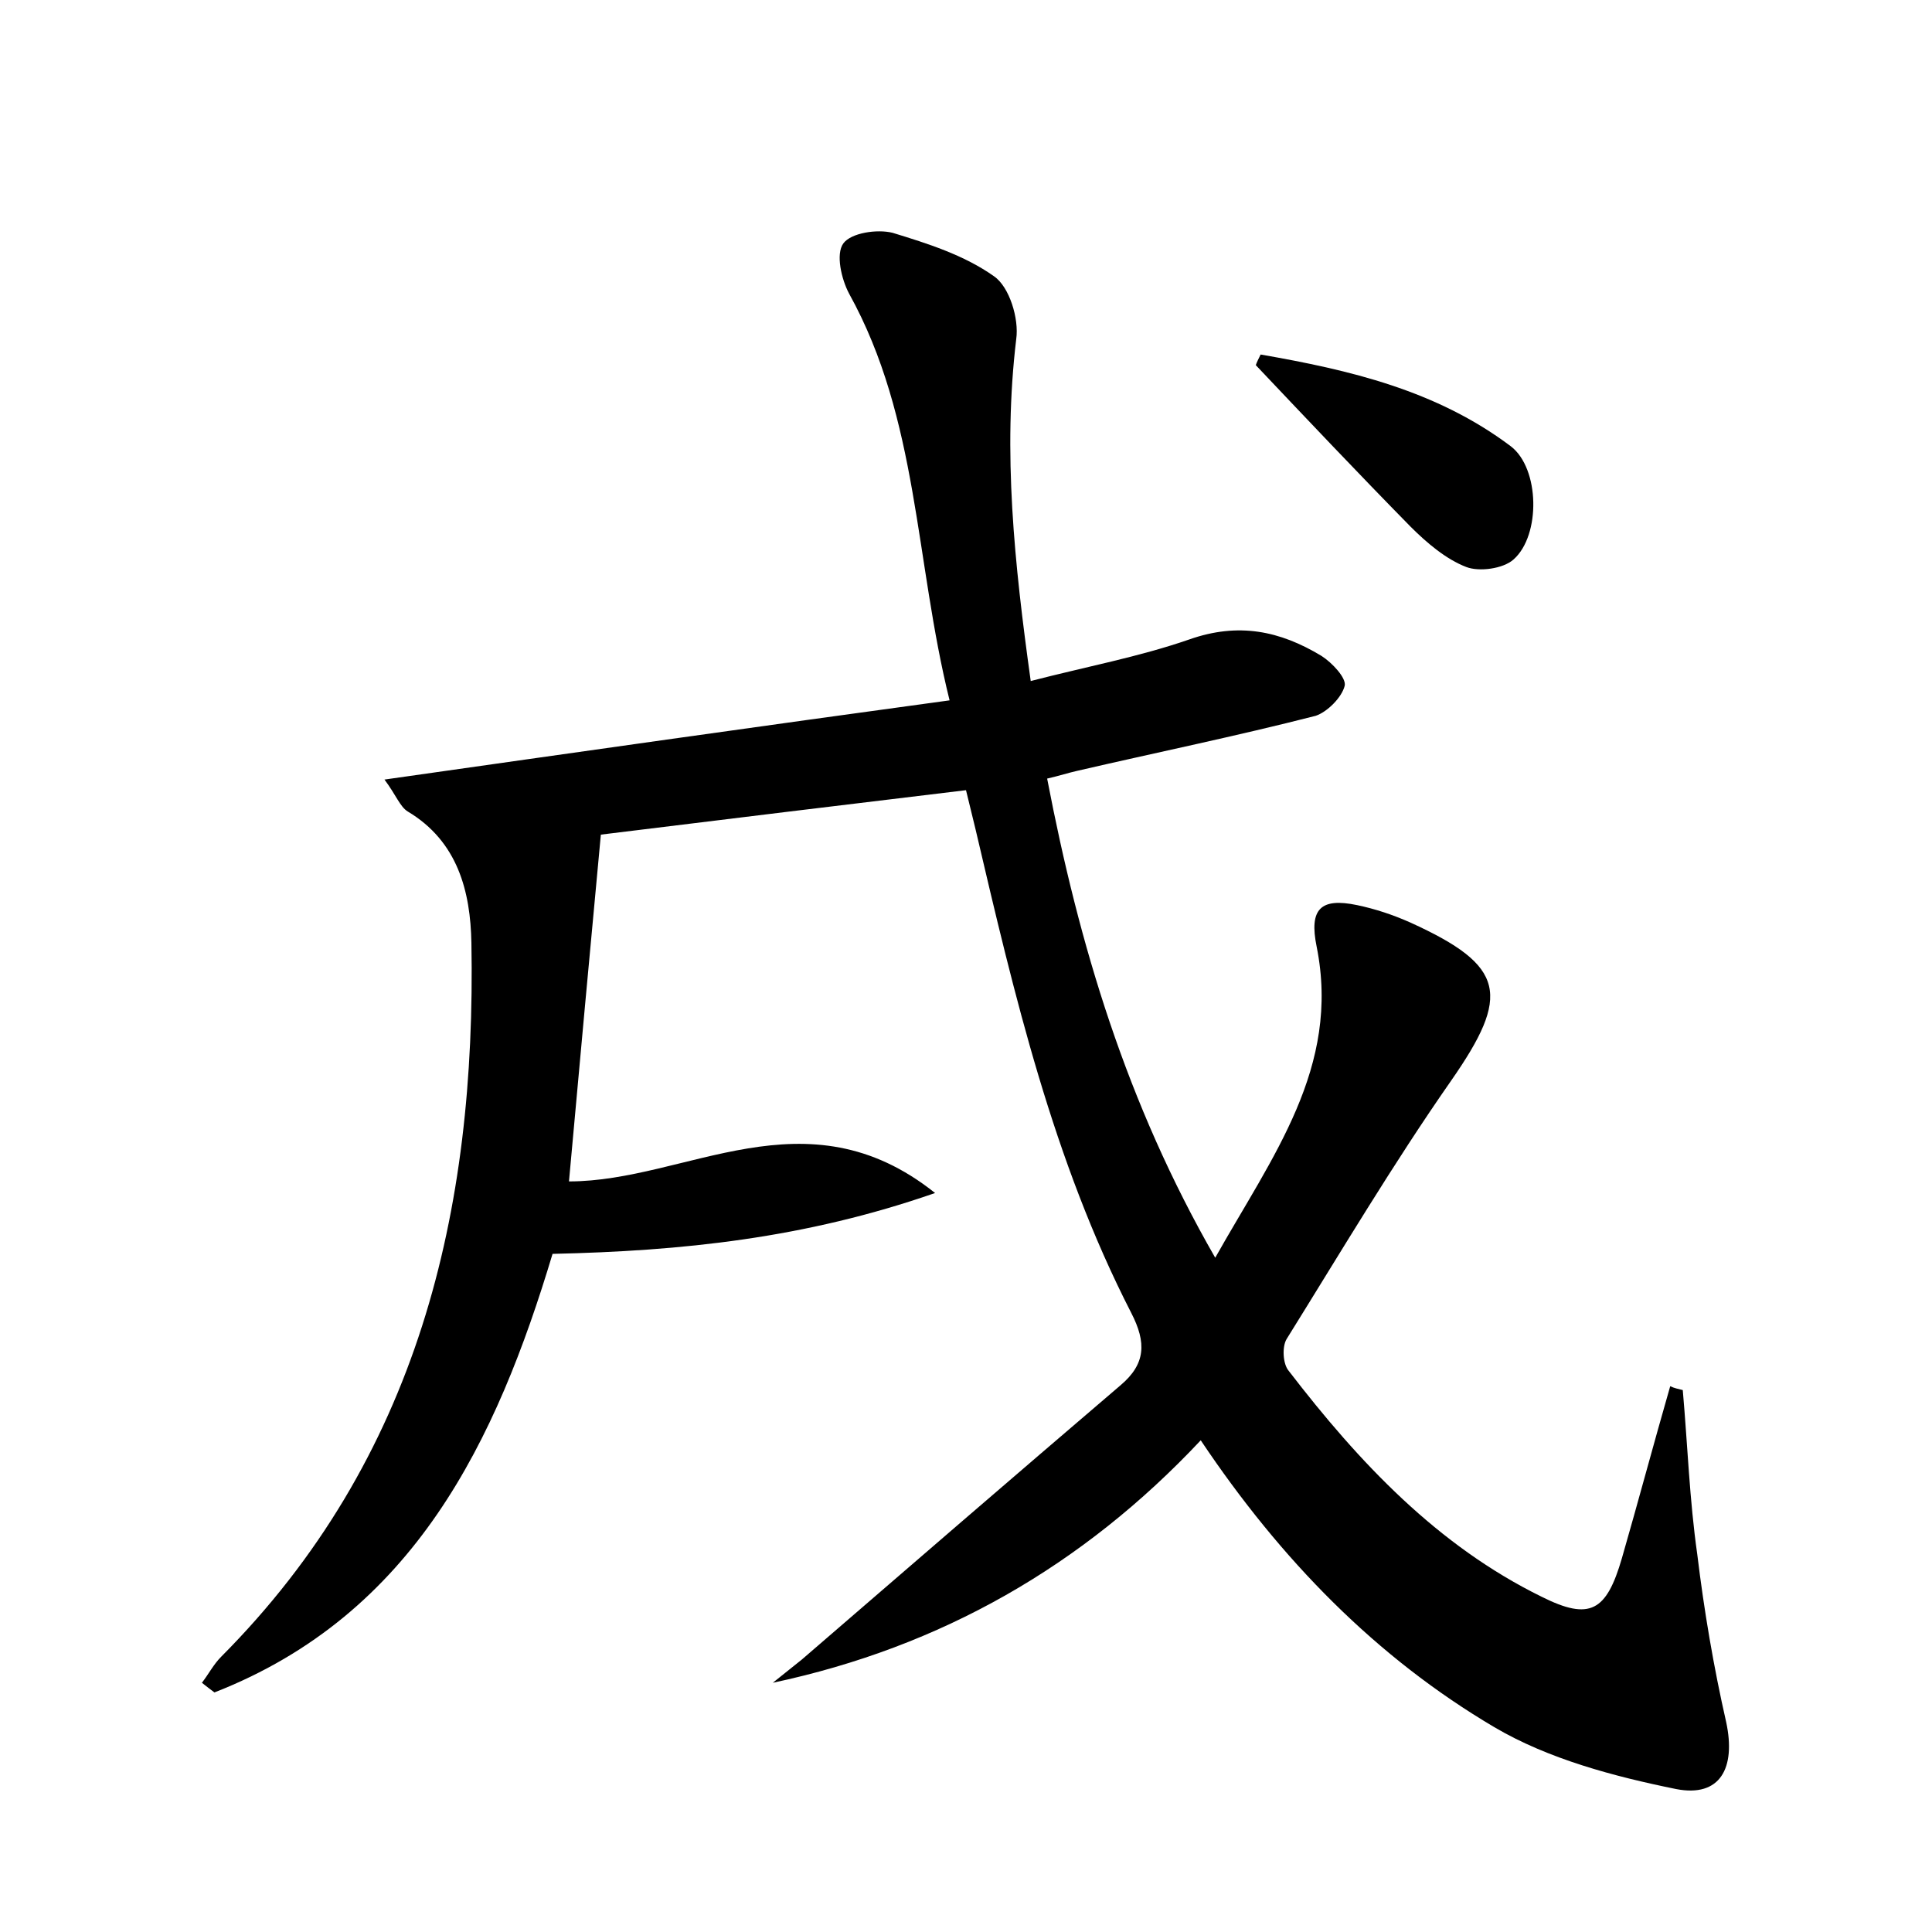 <?xml version="1.0" encoding="utf-8"?>
<!-- Generator: Adobe Illustrator 22.0.0, SVG Export Plug-In . SVG Version: 6.00 Build 0)  -->
<svg version="1.1" id="图层_1" xmlns="http://www.w3.org/2000/svg" xmlns:xlink="http://www.w3.org/1999/xlink" x="0px" y="0px"
	 viewBox="0 0 200 200" style="enable-background:new 0 0 200 200;" xml:space="preserve">
<style type="text/css">
	.st0{fill:#FFFFFF;}
</style>
<g>
	
	<path d="M174.2,143.9c0.5,5.7,0.7,11.4,1.5,17c0.7,5.8,1.7,11.7,3,17.4c1,4.7-0.6,7.8-5.2,6.9c-6.4-1.3-13.2-3.1-18.8-6.4
		c-12.2-7.2-22.1-17.3-30.4-29.7c-12.2,13-26.9,21.4-44.3,25.1c1-0.8,2-1.6,3-2.4c11-9.5,22-19,33-28.4c2.6-2.2,2.7-4.4,1.1-7.5
		c-8.1-15.8-12.1-32.9-16.1-50c-0.3-1.2-0.6-2.5-1-4.1c-12.5,1.5-24.8,3-37.8,4.6c-1.1,11.8-2.2,23.7-3.3,35.9
		c12.2,0,24.5-9.5,37.9,1.2c-13.5,4.7-26.2,6-39.6,6.3c-5.8,19.3-14.3,37.3-35,45.4c-0.4-0.3-0.8-0.6-1.3-1c0.7-0.9,1.2-1.9,2-2.7
		c20.4-20.5,26.4-46.1,25.9-73.9c-0.1-5.3-1.4-10.5-6.6-13.6c-0.8-0.5-1.2-1.7-2.4-3.3c19.7-2.8,38.7-5.5,58.5-8.2
		C94.7,58,95.1,43.4,87.9,30.4c-0.8-1.5-1.4-4.1-0.6-5.2c0.8-1.1,3.5-1.5,5.1-1.1c3.6,1.1,7.4,2.3,10.5,4.5c1.6,1.1,2.6,4.4,2.3,6.5
		c-1.4,11.7-0.2,23.2,1.5,35.4c5.8-1.5,11.2-2.5,16.4-4.3c5.1-1.8,9.4-0.9,13.7,1.7c1.1,0.7,2.6,2.3,2.4,3.1c-0.3,1.2-1.8,2.7-3,3.1
		c-8.2,2.1-16.5,3.8-24.7,5.7c-0.9,0.2-1.8,0.5-3.1,0.8c3.3,17.2,8.2,33.6,17.4,49.6c5.9-10.5,13-19.7,10.5-32.2
		c-0.8-3.9,0.4-5.1,4.2-4.3c1.9,0.4,3.7,1,5.5,1.8c9.9,4.5,10.4,7.5,4.2,16.4c-6,8.6-11.4,17.7-17,26.7c-0.5,0.8-0.4,2.6,0.2,3.3
		c7.3,9.5,15.4,18.1,26.2,23.4c5,2.5,6.7,1.5,8.3-4c1.7-5.9,3.3-11.9,5-17.8C173.3,143.7,173.8,143.8,174.2,143.9z"/>
	<path d="M130.5,36.7c9.2,1.6,18.2,3.7,25.9,9.5c3,2.3,3.1,9.2,0.3,11.7c-1.1,1-3.6,1.3-4.9,0.8c-2.1-0.8-4.1-2.5-5.8-4.2
		c-5.4-5.5-10.7-11.1-16-16.7C130.1,37.5,130.3,37.1,130.5,36.7z"/>
</g>
</svg>
